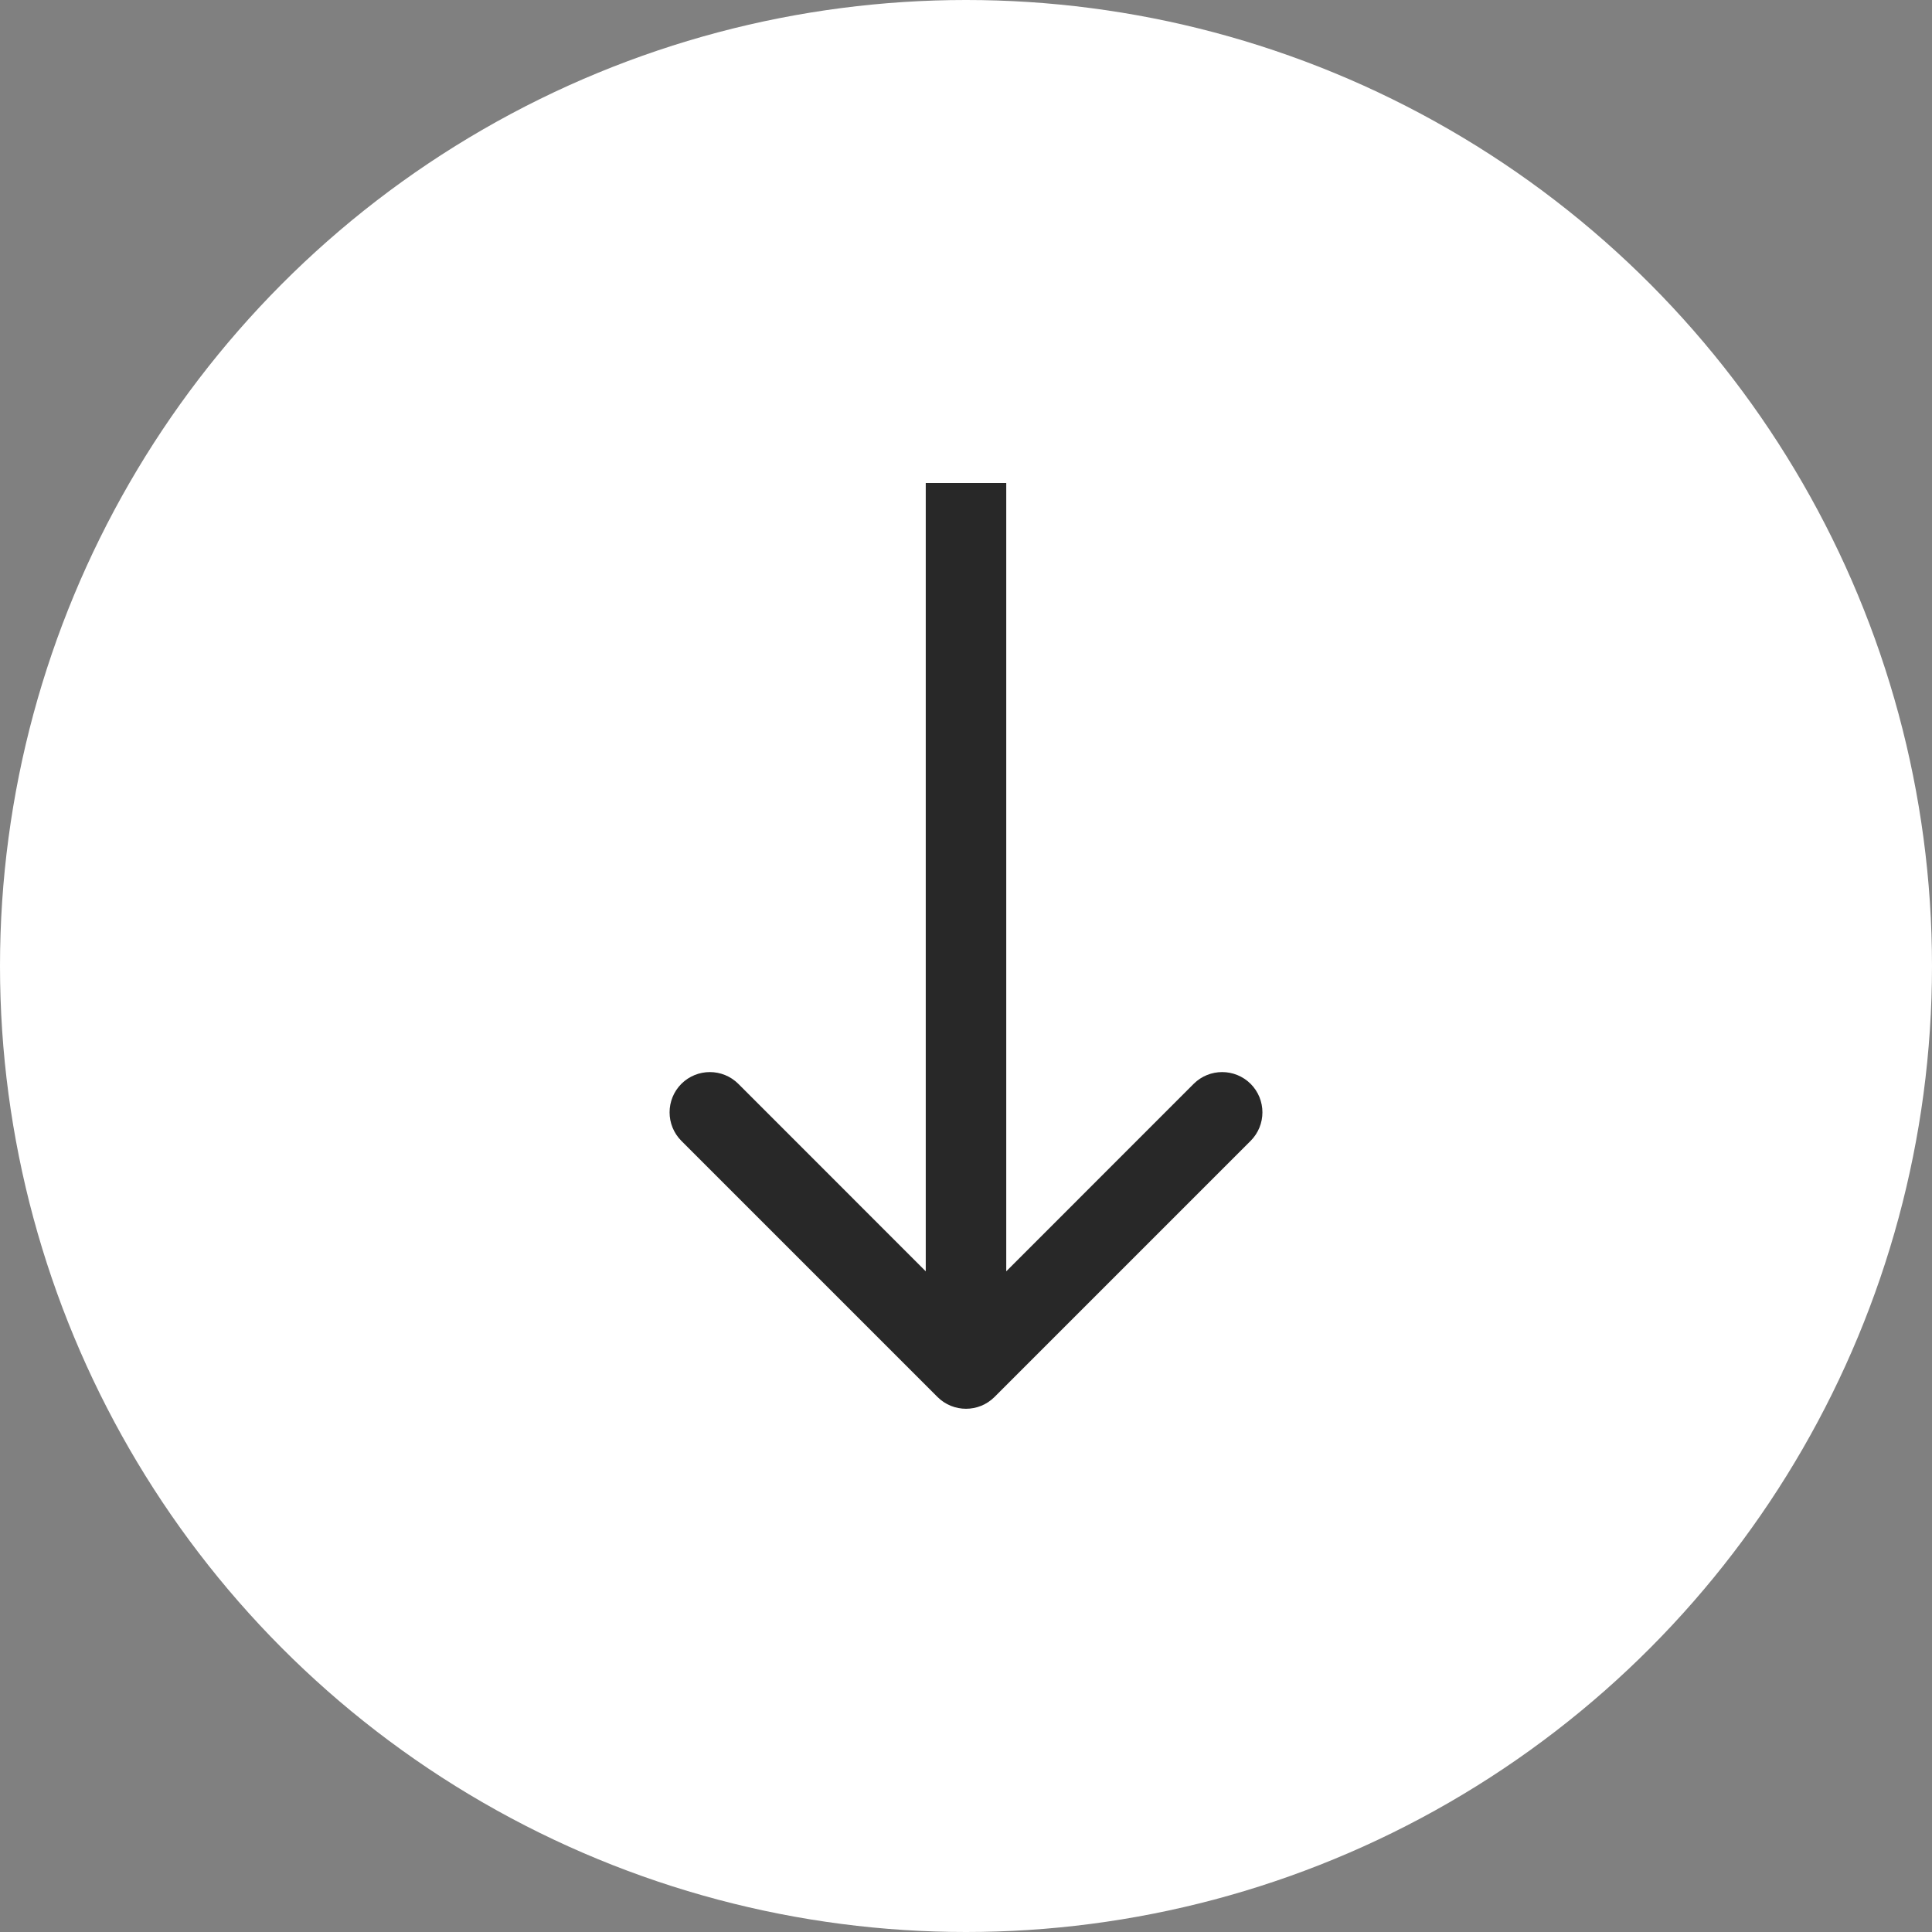 <svg width="24" height="24" viewBox="0 0 24 24" fill="none" xmlns="http://www.w3.org/2000/svg">
<rect x="0" y="0" width="24" height="24" fill="#808080" stroke="none"/>
<circle cx="12" cy="12" r="12" fill="white"/>
<path d="M12.354 17.354C12.158 17.549 11.842 17.549 11.646 17.354L8.464 14.172C8.269 13.976 8.269 13.66 8.464 13.464C8.66 13.269 8.976 13.269 9.172 13.464L12 16.293L14.828 13.464C15.024 13.269 15.34 13.269 15.536 13.464C15.731 13.66 15.731 13.976 15.536 14.172L12.354 17.354ZM12.5 6L12.5 17L11.5 17L11.5 6L12.5 6Z" fill="#282828"/>
</svg>
